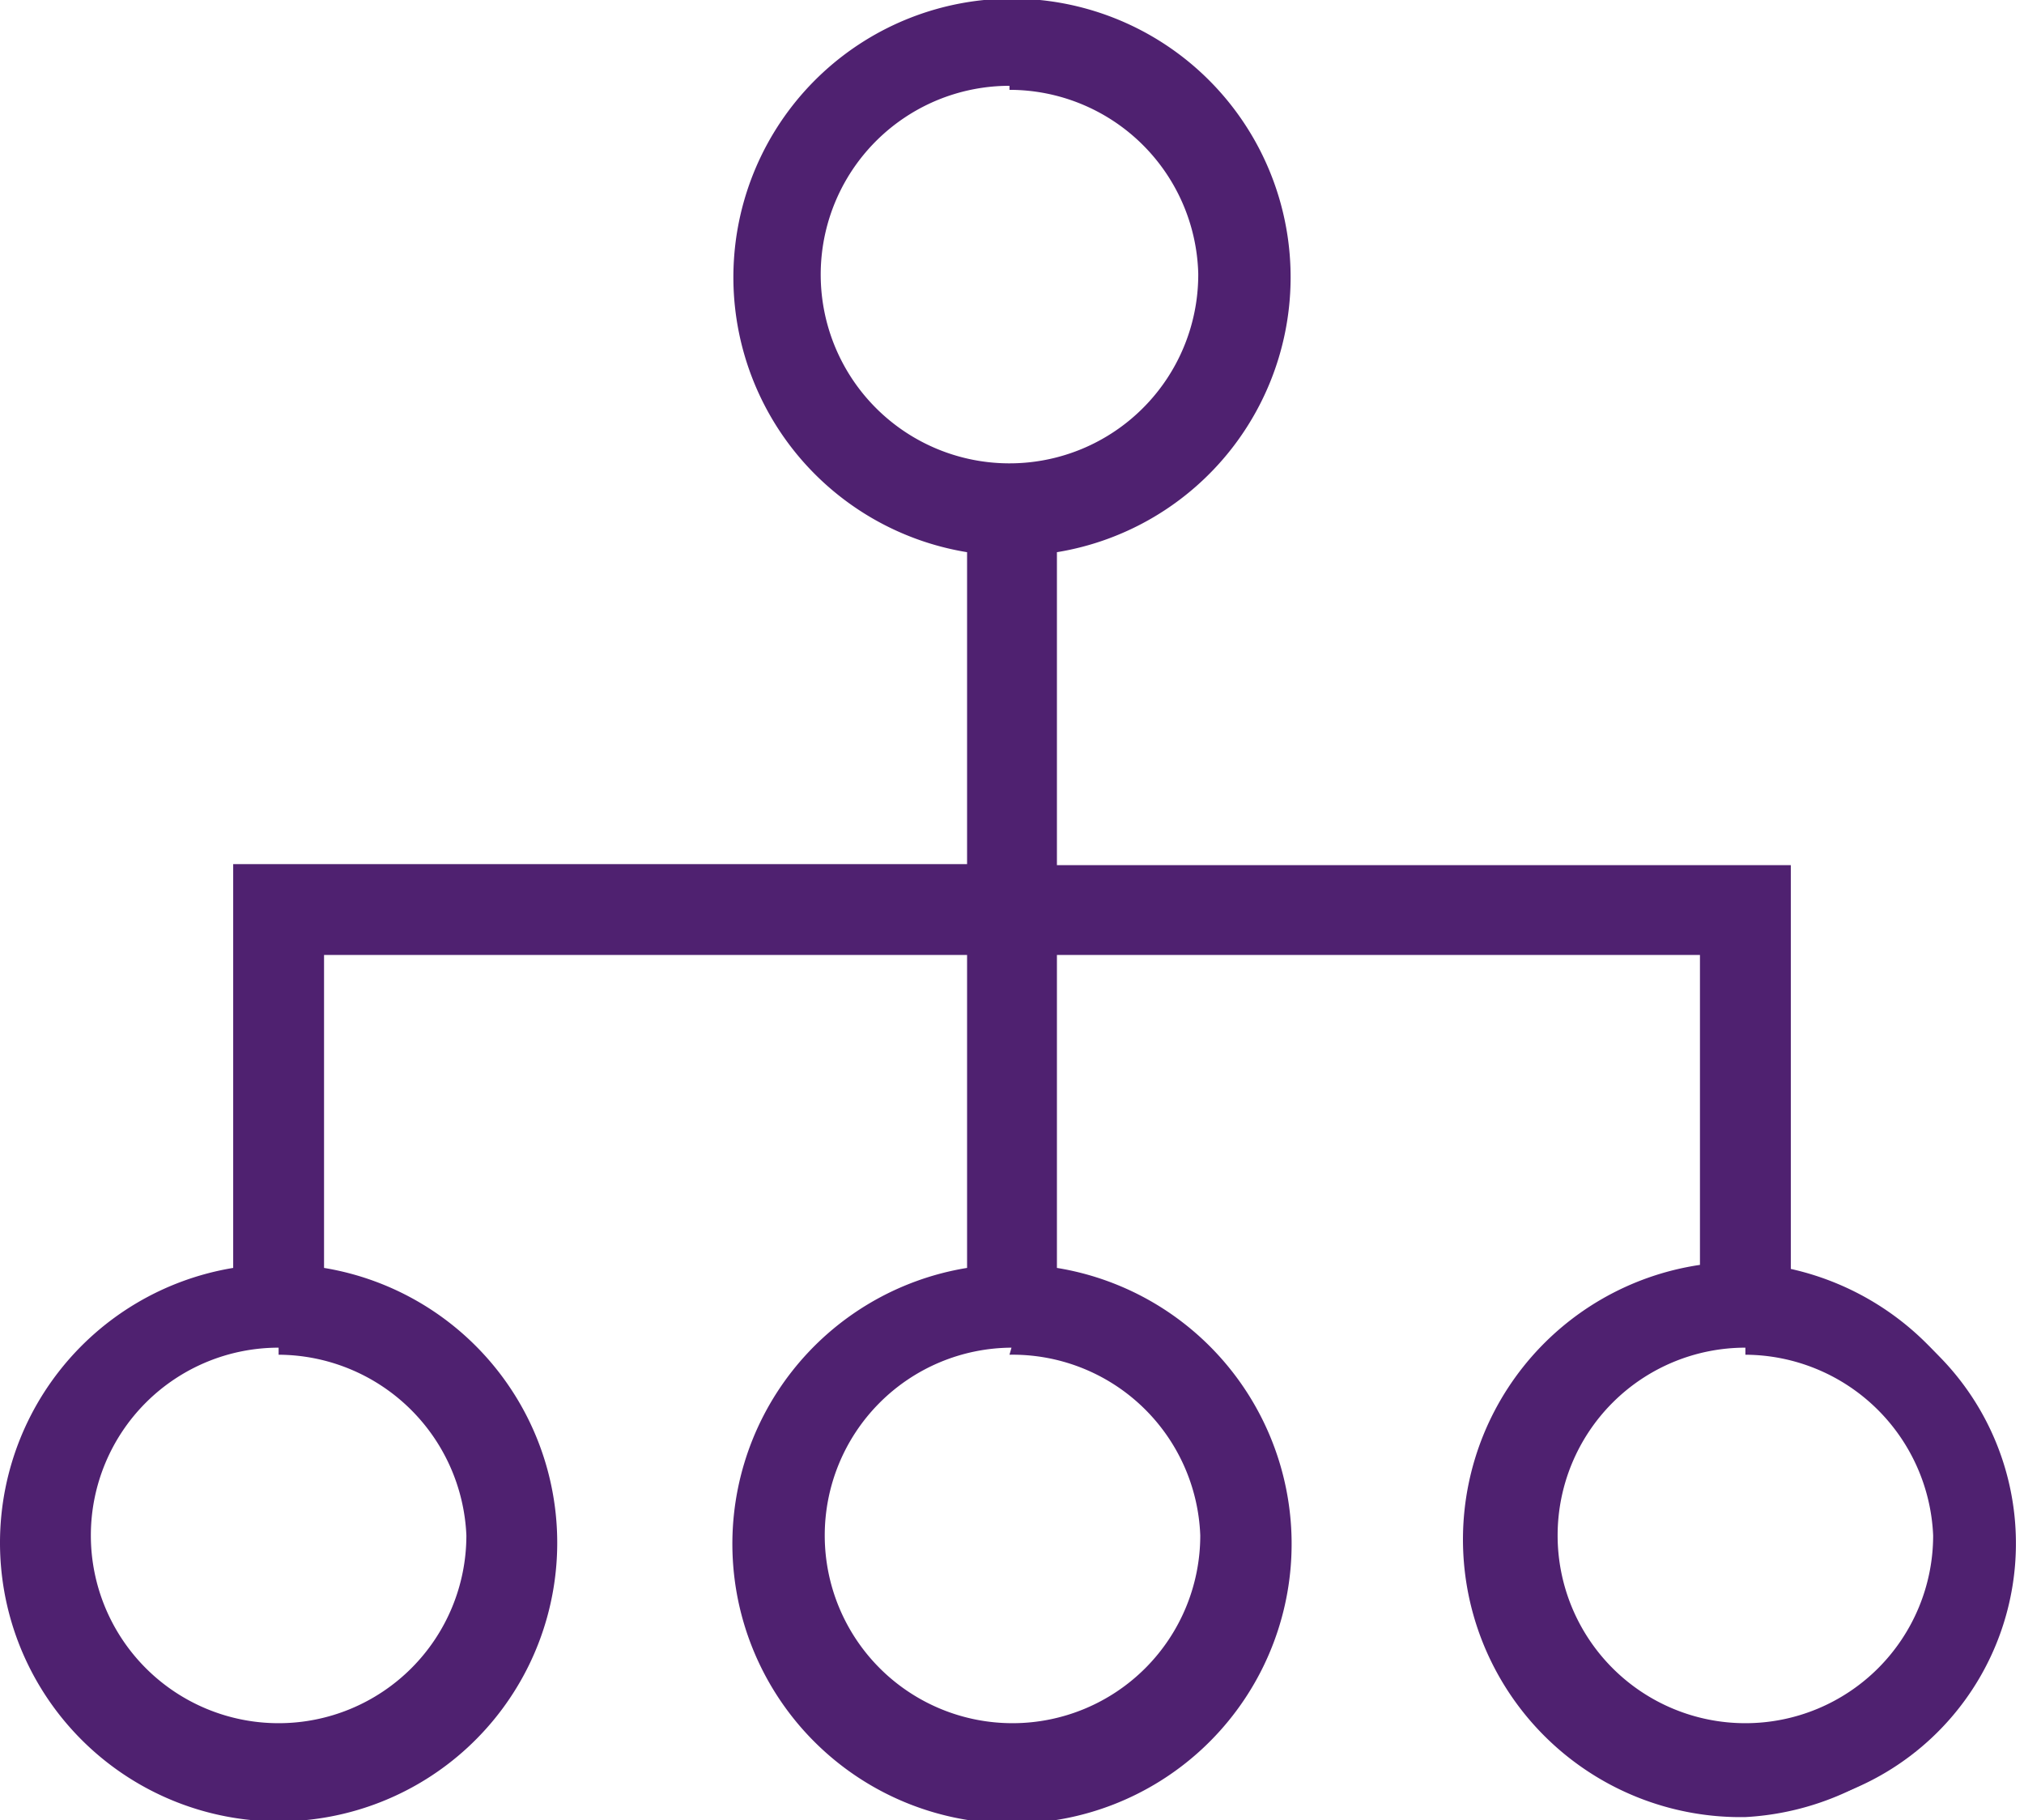 <svg id="Layer_1" data-name="Layer 1" xmlns="http://www.w3.org/2000/svg" viewBox="0 0 20.05 18.03"><defs><style>.cls-1{fill:#4f2170;}</style></defs><title>Mondelez_Eropanel_Dropdown icon</title><path class="cls-1" d="M17.62,12.67v-4H10.35V5.37a2.64,2.64,0,1,0-.66,0V8.69H2.43v4a2.64,2.64,0,1,0,.66,0V9.35h6.6v3.32a2.64,2.64,0,1,0,.66,0V9.35H17v3.32a2.64,2.64,0,1,0,.66,0ZM8,2.75a2,2,0,1,1,2,2A2,2,0,0,1,8,2.75ZM4.74,15.28a2,2,0,1,1-2-2A2,2,0,0,1,4.74,15.28Zm7.26,0a2,2,0,1,1-2-2A2,2,0,0,1,12,15.28Zm5.29,2a2,2,0,1,1,2-2A2,2,0,0,1,17.29,17.26Z"/><path class="cls-1" d="M17.29,18a2.75,2.75,0,0,1-.45-5.47V9.46H10.47v3.1a2.77,2.77,0,1,1-.89,0V9.46H3.21v3.1a2.76,2.76,0,1,1-.9,0v-4H9.58V5.47a2.76,2.76,0,1,1,.89,0v3.1h7.27v4A2.75,2.75,0,0,1,17.29,18Zm-7-8.8h6.83v3.54H17a2.53,2.53,0,1,0,.63,0h-.1v-4H10.24V5.26h.1a2.53,2.53,0,1,0-.63,0h.1V8.8H2.55v4H2.44a2.53,2.53,0,1,0,.63,0H3V9.23H9.81v3.54h-.1a2.53,2.53,0,1,0,.63,0h-.1Zm7,8.15a2.1,2.1,0,1,1,2.1-2.1A2.1,2.1,0,0,1,17.29,17.38Zm0-4a1.86,1.86,0,1,0,1.86,1.86A1.87,1.87,0,0,0,17.29,13.42Zm-7.27,4a2.1,2.1,0,1,1,2.1-2.1A2.11,2.11,0,0,1,10,17.38Zm0-4a1.86,1.86,0,1,0,1.87,1.86A1.86,1.86,0,0,0,10,13.42Zm-7.26,4a2.1,2.1,0,1,1,2.1-2.1A2.1,2.1,0,0,1,2.76,17.38Zm0-4a1.86,1.86,0,1,0,1.86,1.86A1.87,1.87,0,0,0,2.76,13.42ZM10,4.85a2.1,2.1,0,1,1,2.1-2.1A2.11,2.11,0,0,1,10,4.85Zm0-4a1.87,1.87,0,1,0,1.87,1.86A1.87,1.87,0,0,0,10,.89Z"/></svg>